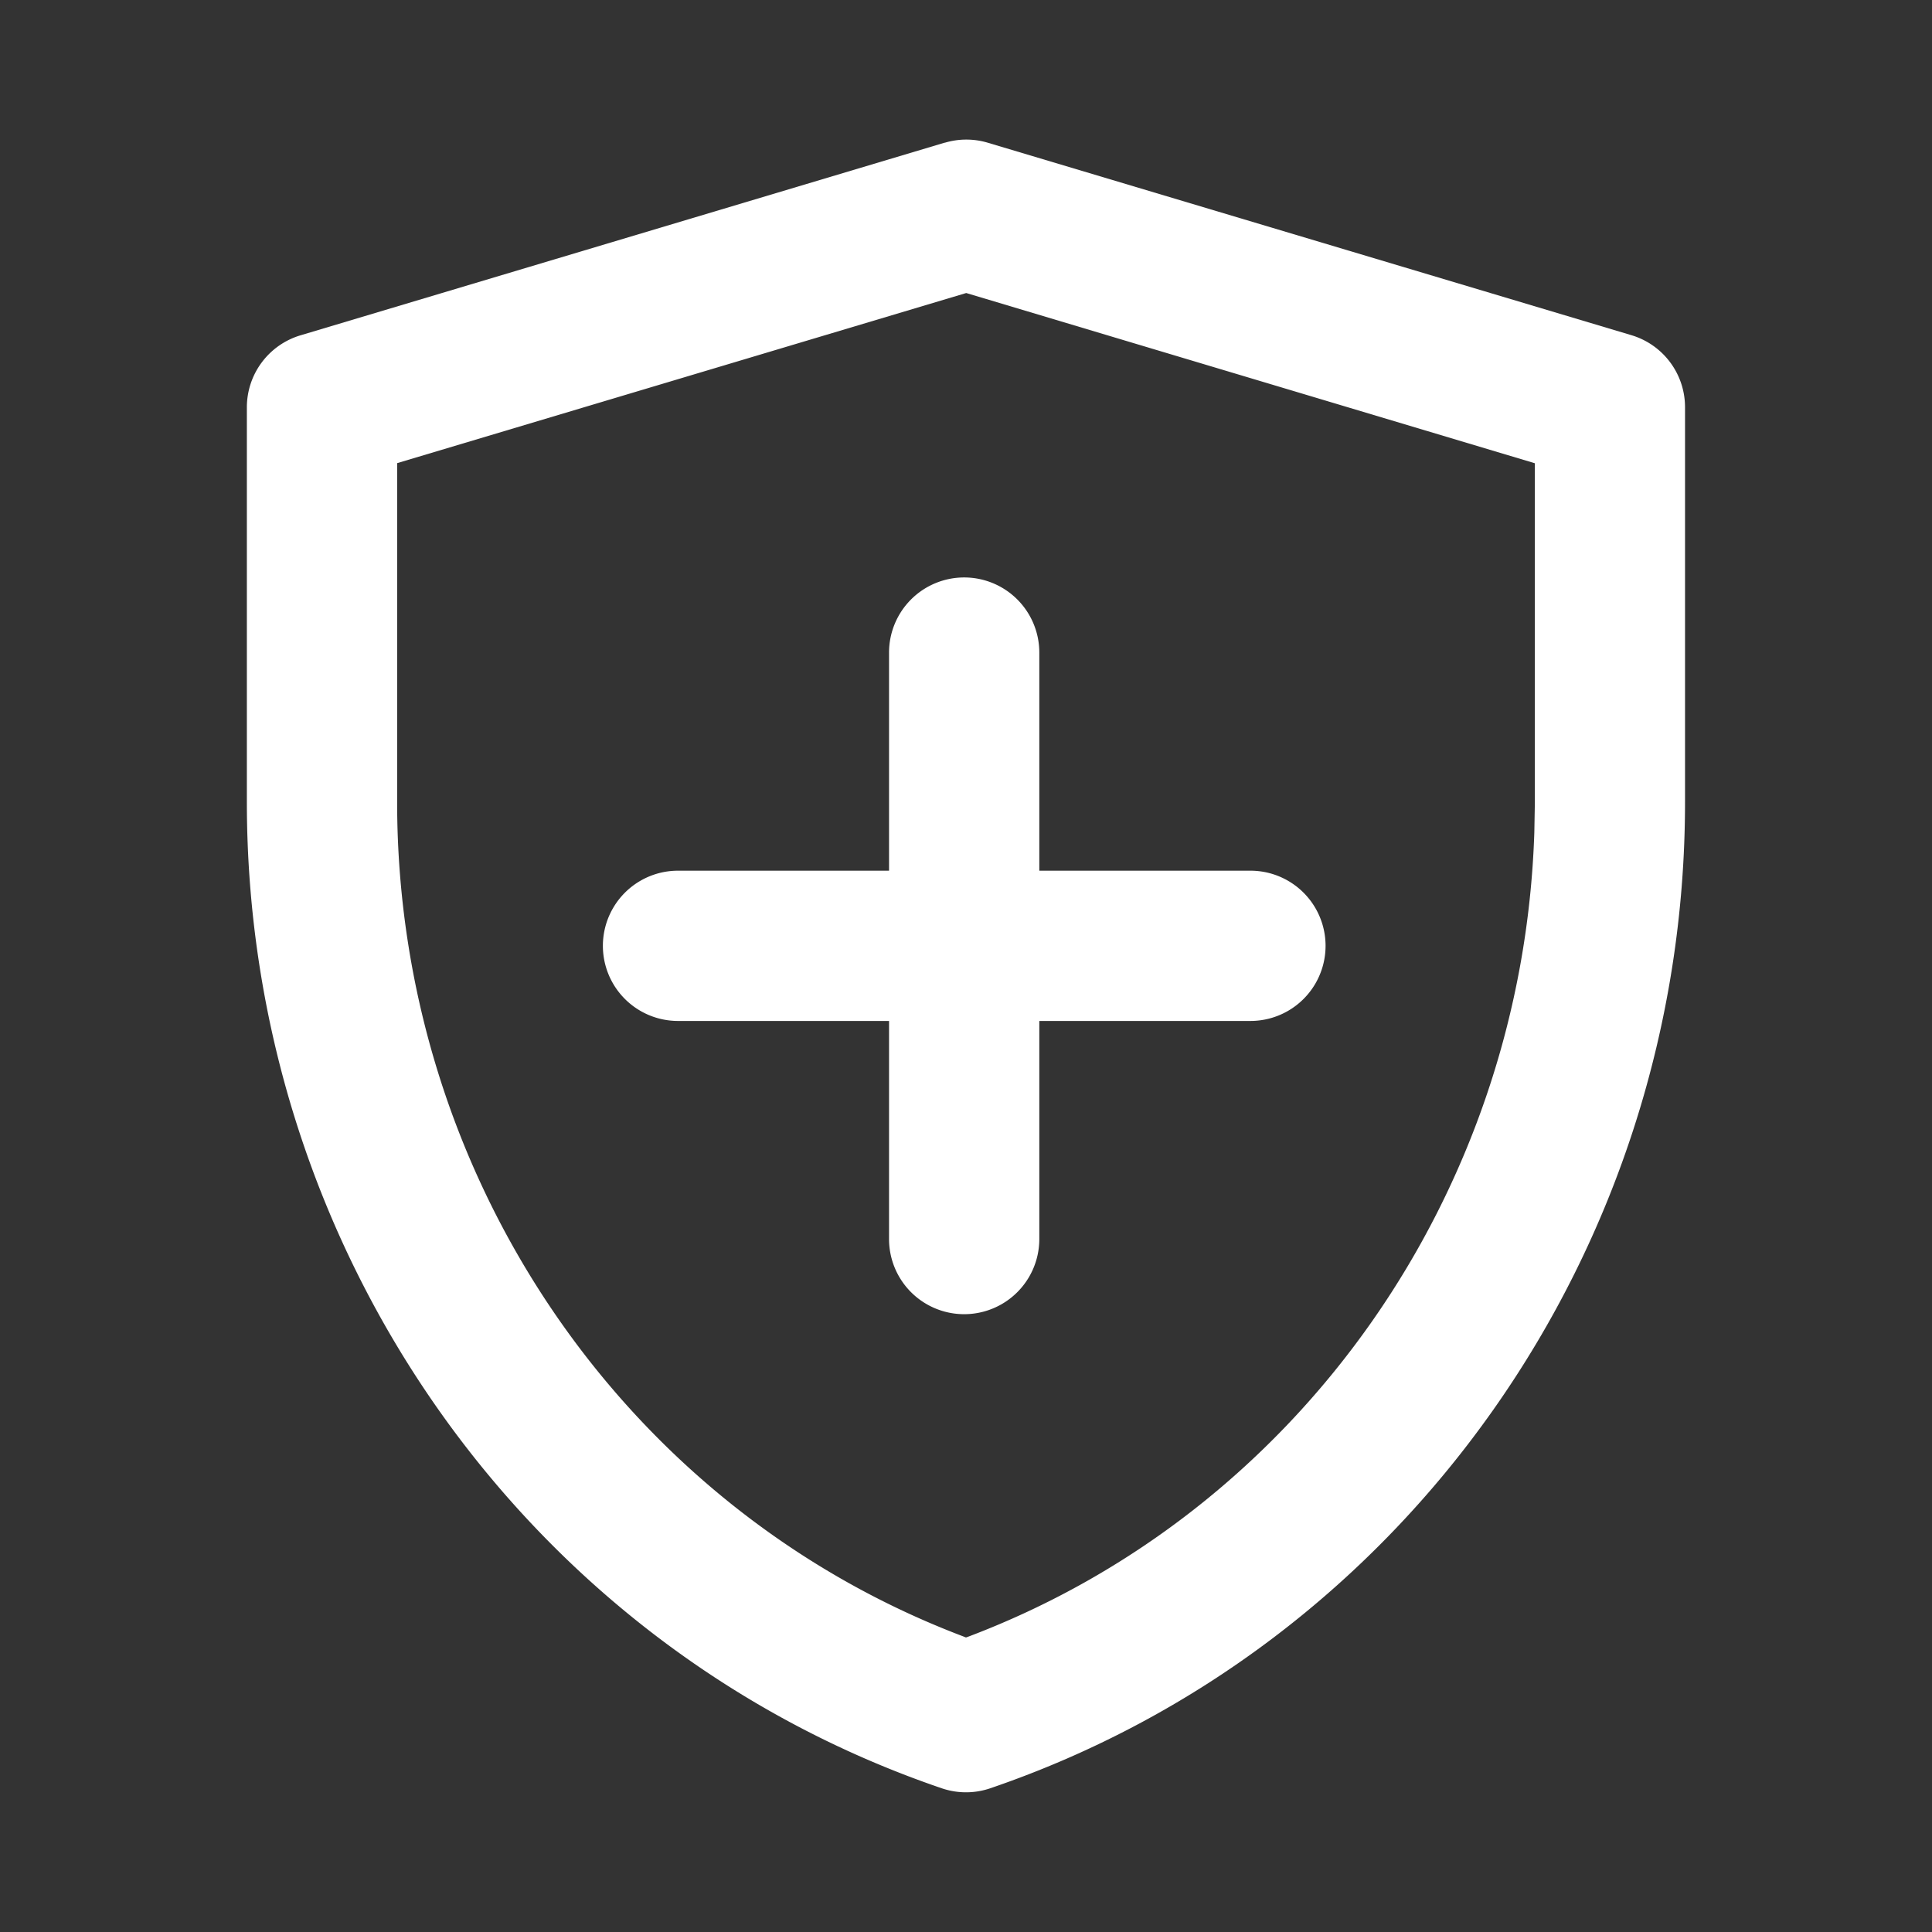 <?xml version="1.0" standalone="no"?><!DOCTYPE svg PUBLIC "-//W3C//DTD SVG 1.1//EN" "http://www.w3.org/Graphics/SVG/1.1/DTD/svg11.dtd"><svg t="1742906610276" class="icon" viewBox="0 0 1024 1024" version="1.1" xmlns="http://www.w3.org/2000/svg" p-id="1474" xmlns:xlink="http://www.w3.org/1999/xlink" width="32" height="32"><rect x="0" y="0" width="1024" height="1024" fill="#333333" stroke="none"/><path d="M500.736 75.662a39.822 39.822 0 0 1 22.869 0L864.711 177.664a39.822 39.822 0 0 1 28.388 38.116v209.351c0 236.999-148.196 447.602-368.242 522.695a39.822 39.822 0 0 1-25.714 0C279.04 872.789 130.844 662.187 130.844 425.131V215.893a39.822 39.822 0 0 1 28.444-38.172l341.447-102.116z m11.378 79.644L210.489 245.476v179.655c0 197.86 120.206 373.874 299.748 442.084l1.764 0.683 1.877-0.683c174.649-66.332 293.092-234.724 299.349-425.984l0.284-15.986V245.532L512.114 155.307z" p-id="1475" fill="#ffffff"></path><path d="M511.033 306.062a39.822 39.822 0 0 1 39.822 39.822v310.841a39.822 39.822 0 1 1-79.644 0V345.884a39.822 39.822 0 0 1 39.822-39.822z" p-id="1476" fill="#ffffff"></path><path d="M662.756 461.483a39.822 39.822 0 1 1 0 79.644H359.367a39.822 39.822 0 1 1 0-79.644h303.388z" p-id="1477" fill="#ffffff"></path></svg>